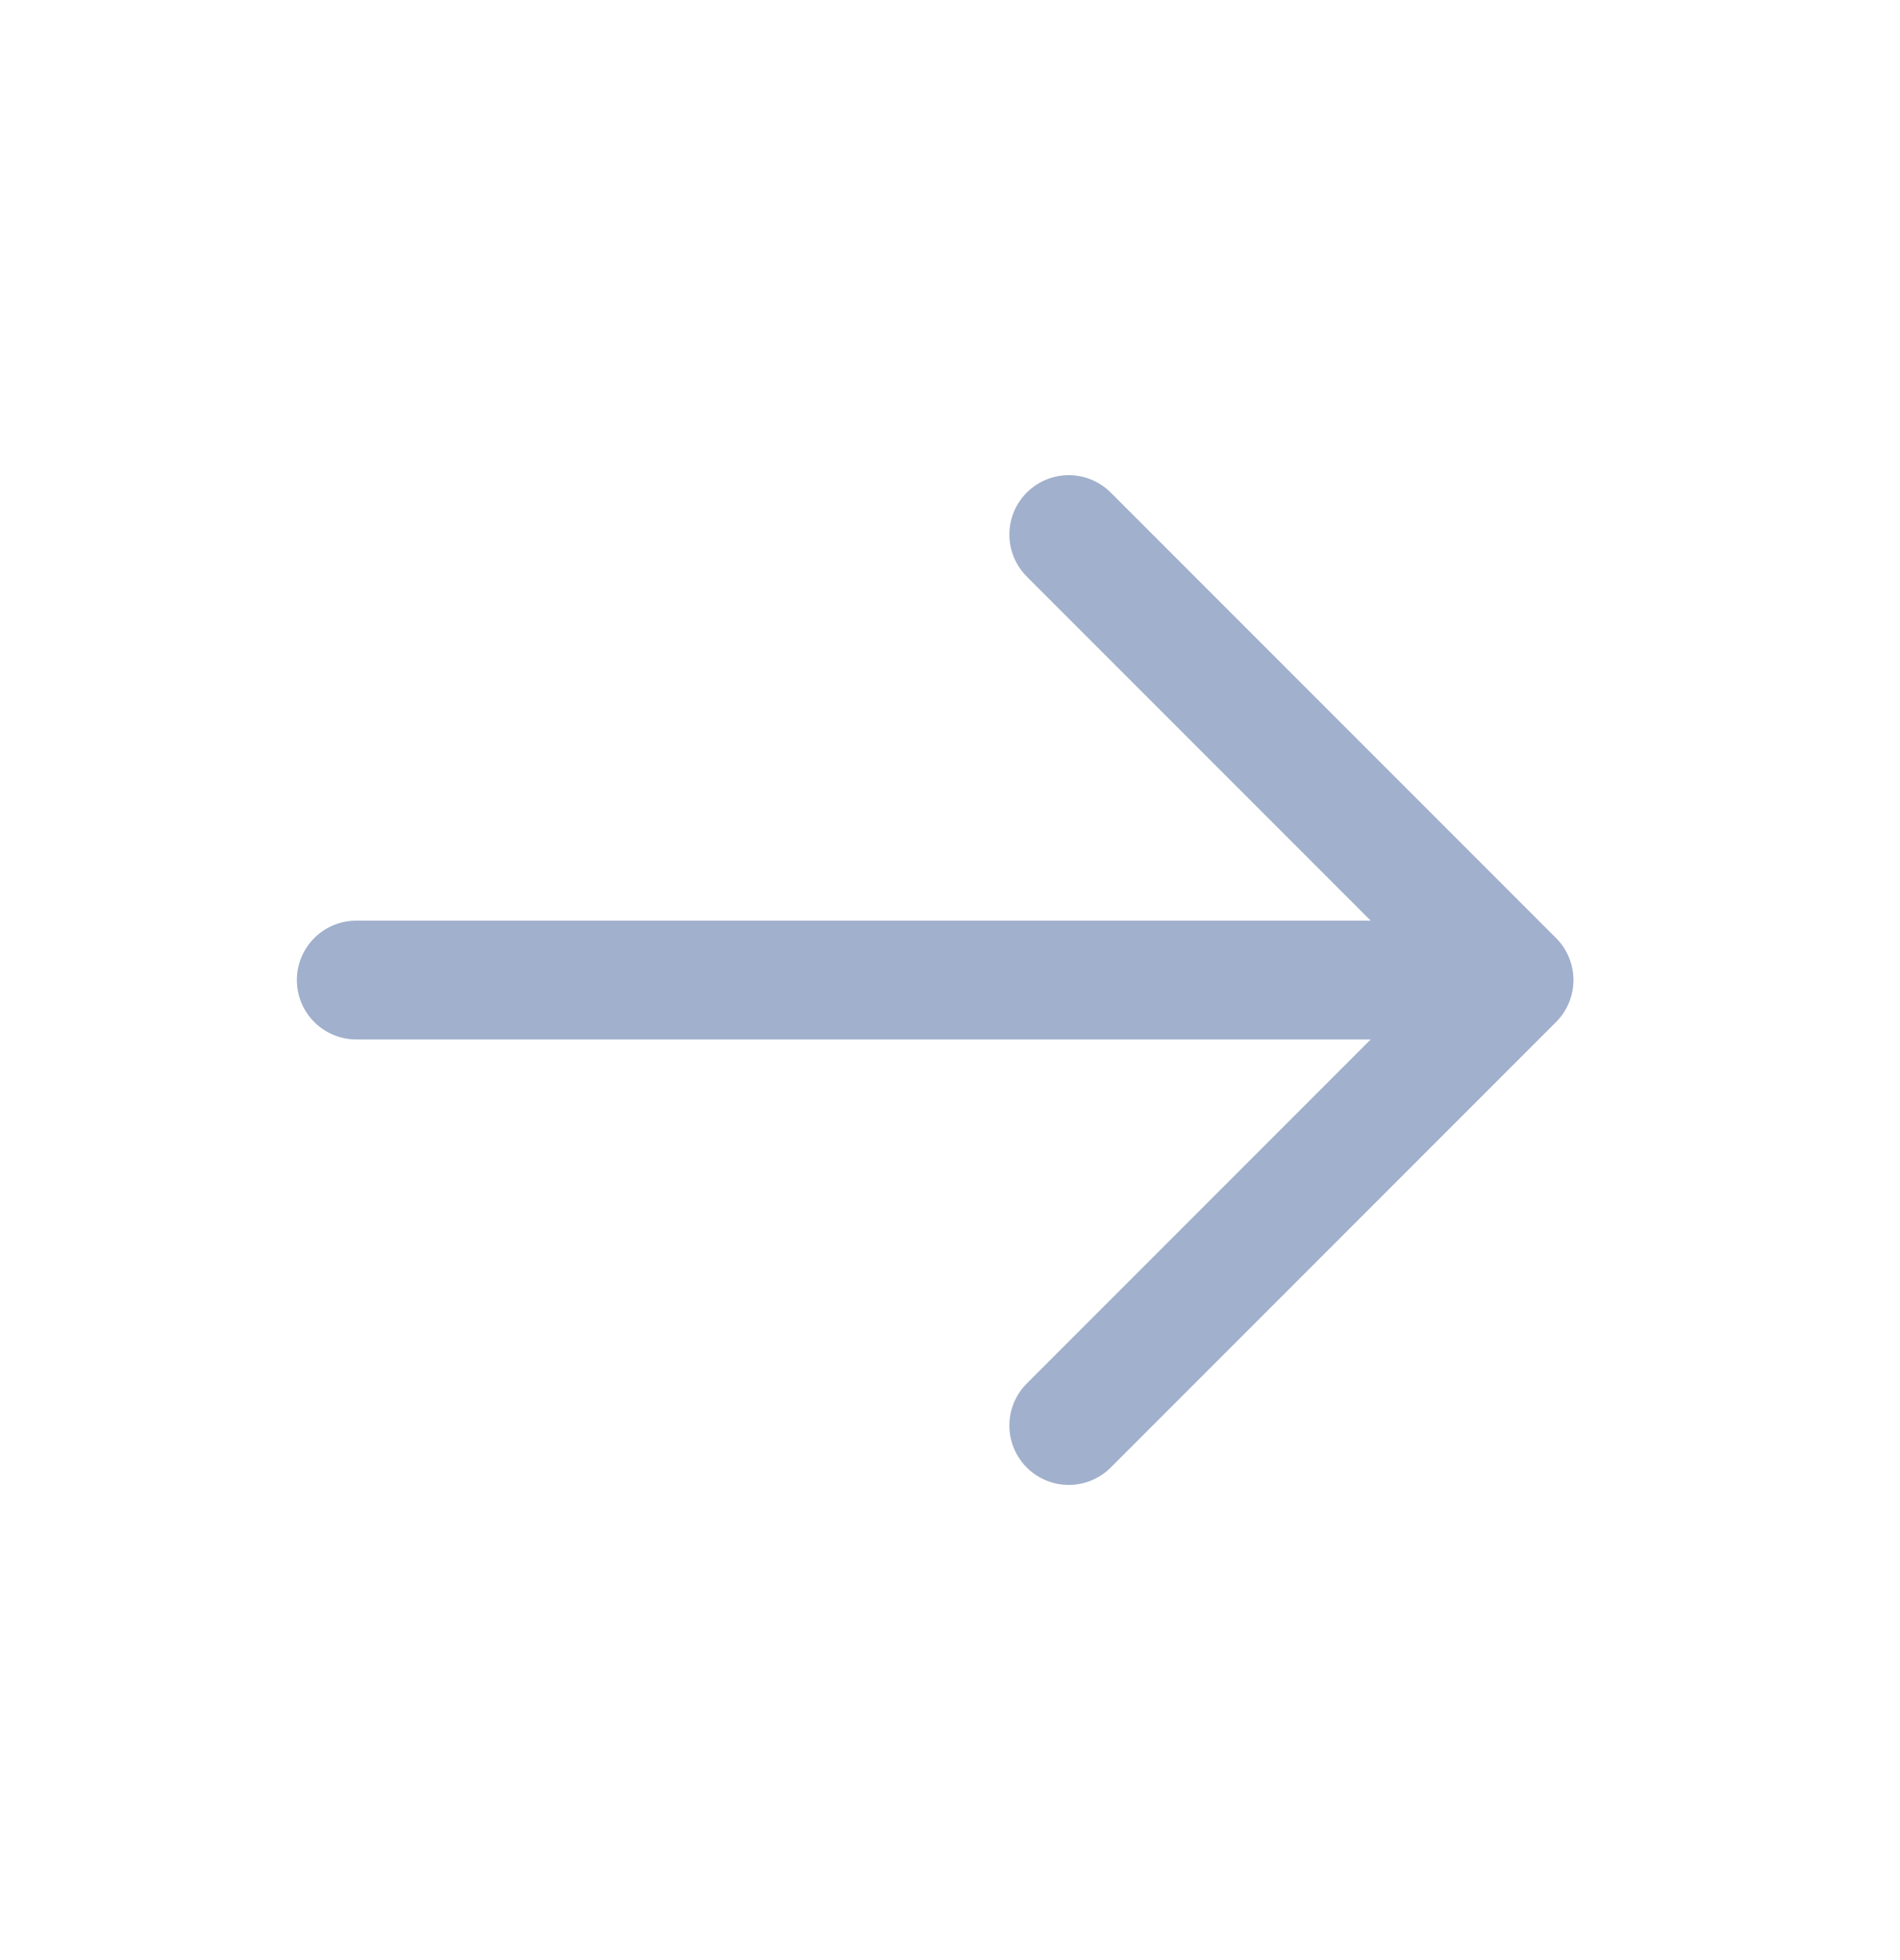 <svg width="32" height="33" viewBox="0 0 32 33" fill="none" xmlns="http://www.w3.org/2000/svg">
<path d="M6 16.5H25.5M25.5 16.5L18 9M25.5 16.5L18 24" stroke="#A1B0CC" stroke-width="2" stroke-linecap="round" stroke-linejoin="round"/>
</svg>
